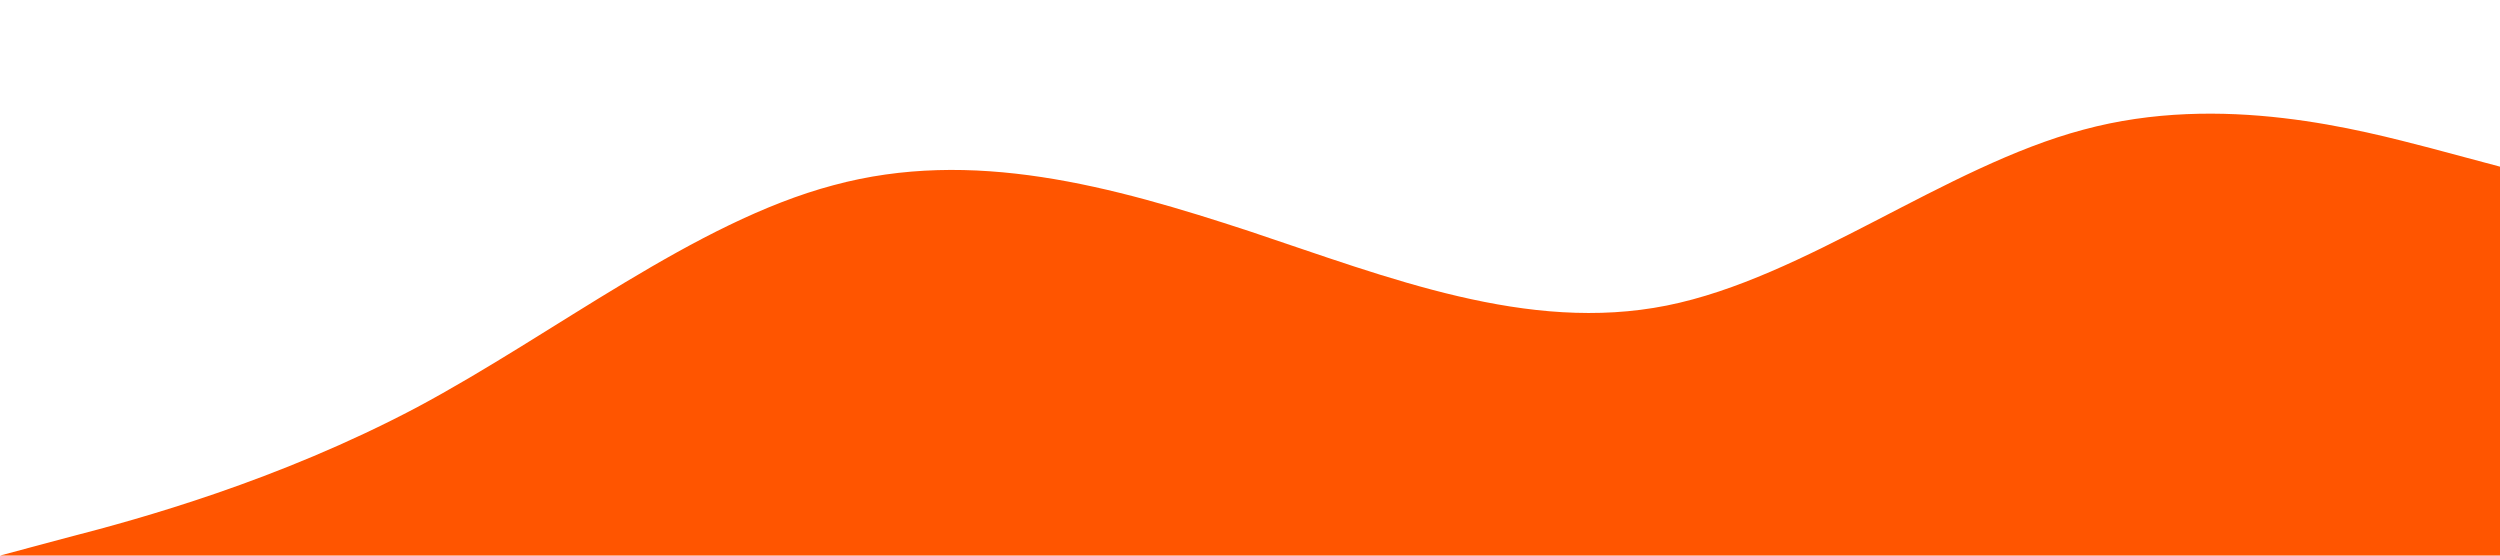 <svg xmlns="http://www.w3.org/2000/svg" viewBox="0 0 1440 320"><path fill="#ff5500" fill-opacity="1" d="M0,320L40,309.3C80,299,160,277,240,234.7C320,192,400,128,480,106.7C560,85,640,107,720,133.3C800,160,880,192,960,176C1040,160,1120,96,1200,74.7C1280,53,1360,75,1400,85.3L1440,96L1440,320L1400,320C1360,320,1280,320,1200,320C1120,320,1040,320,960,320C880,320,800,320,720,320C640,320,560,320,480,320C400,320,320,320,240,320C160,320,80,320,40,320L0,320Z"></path></svg>